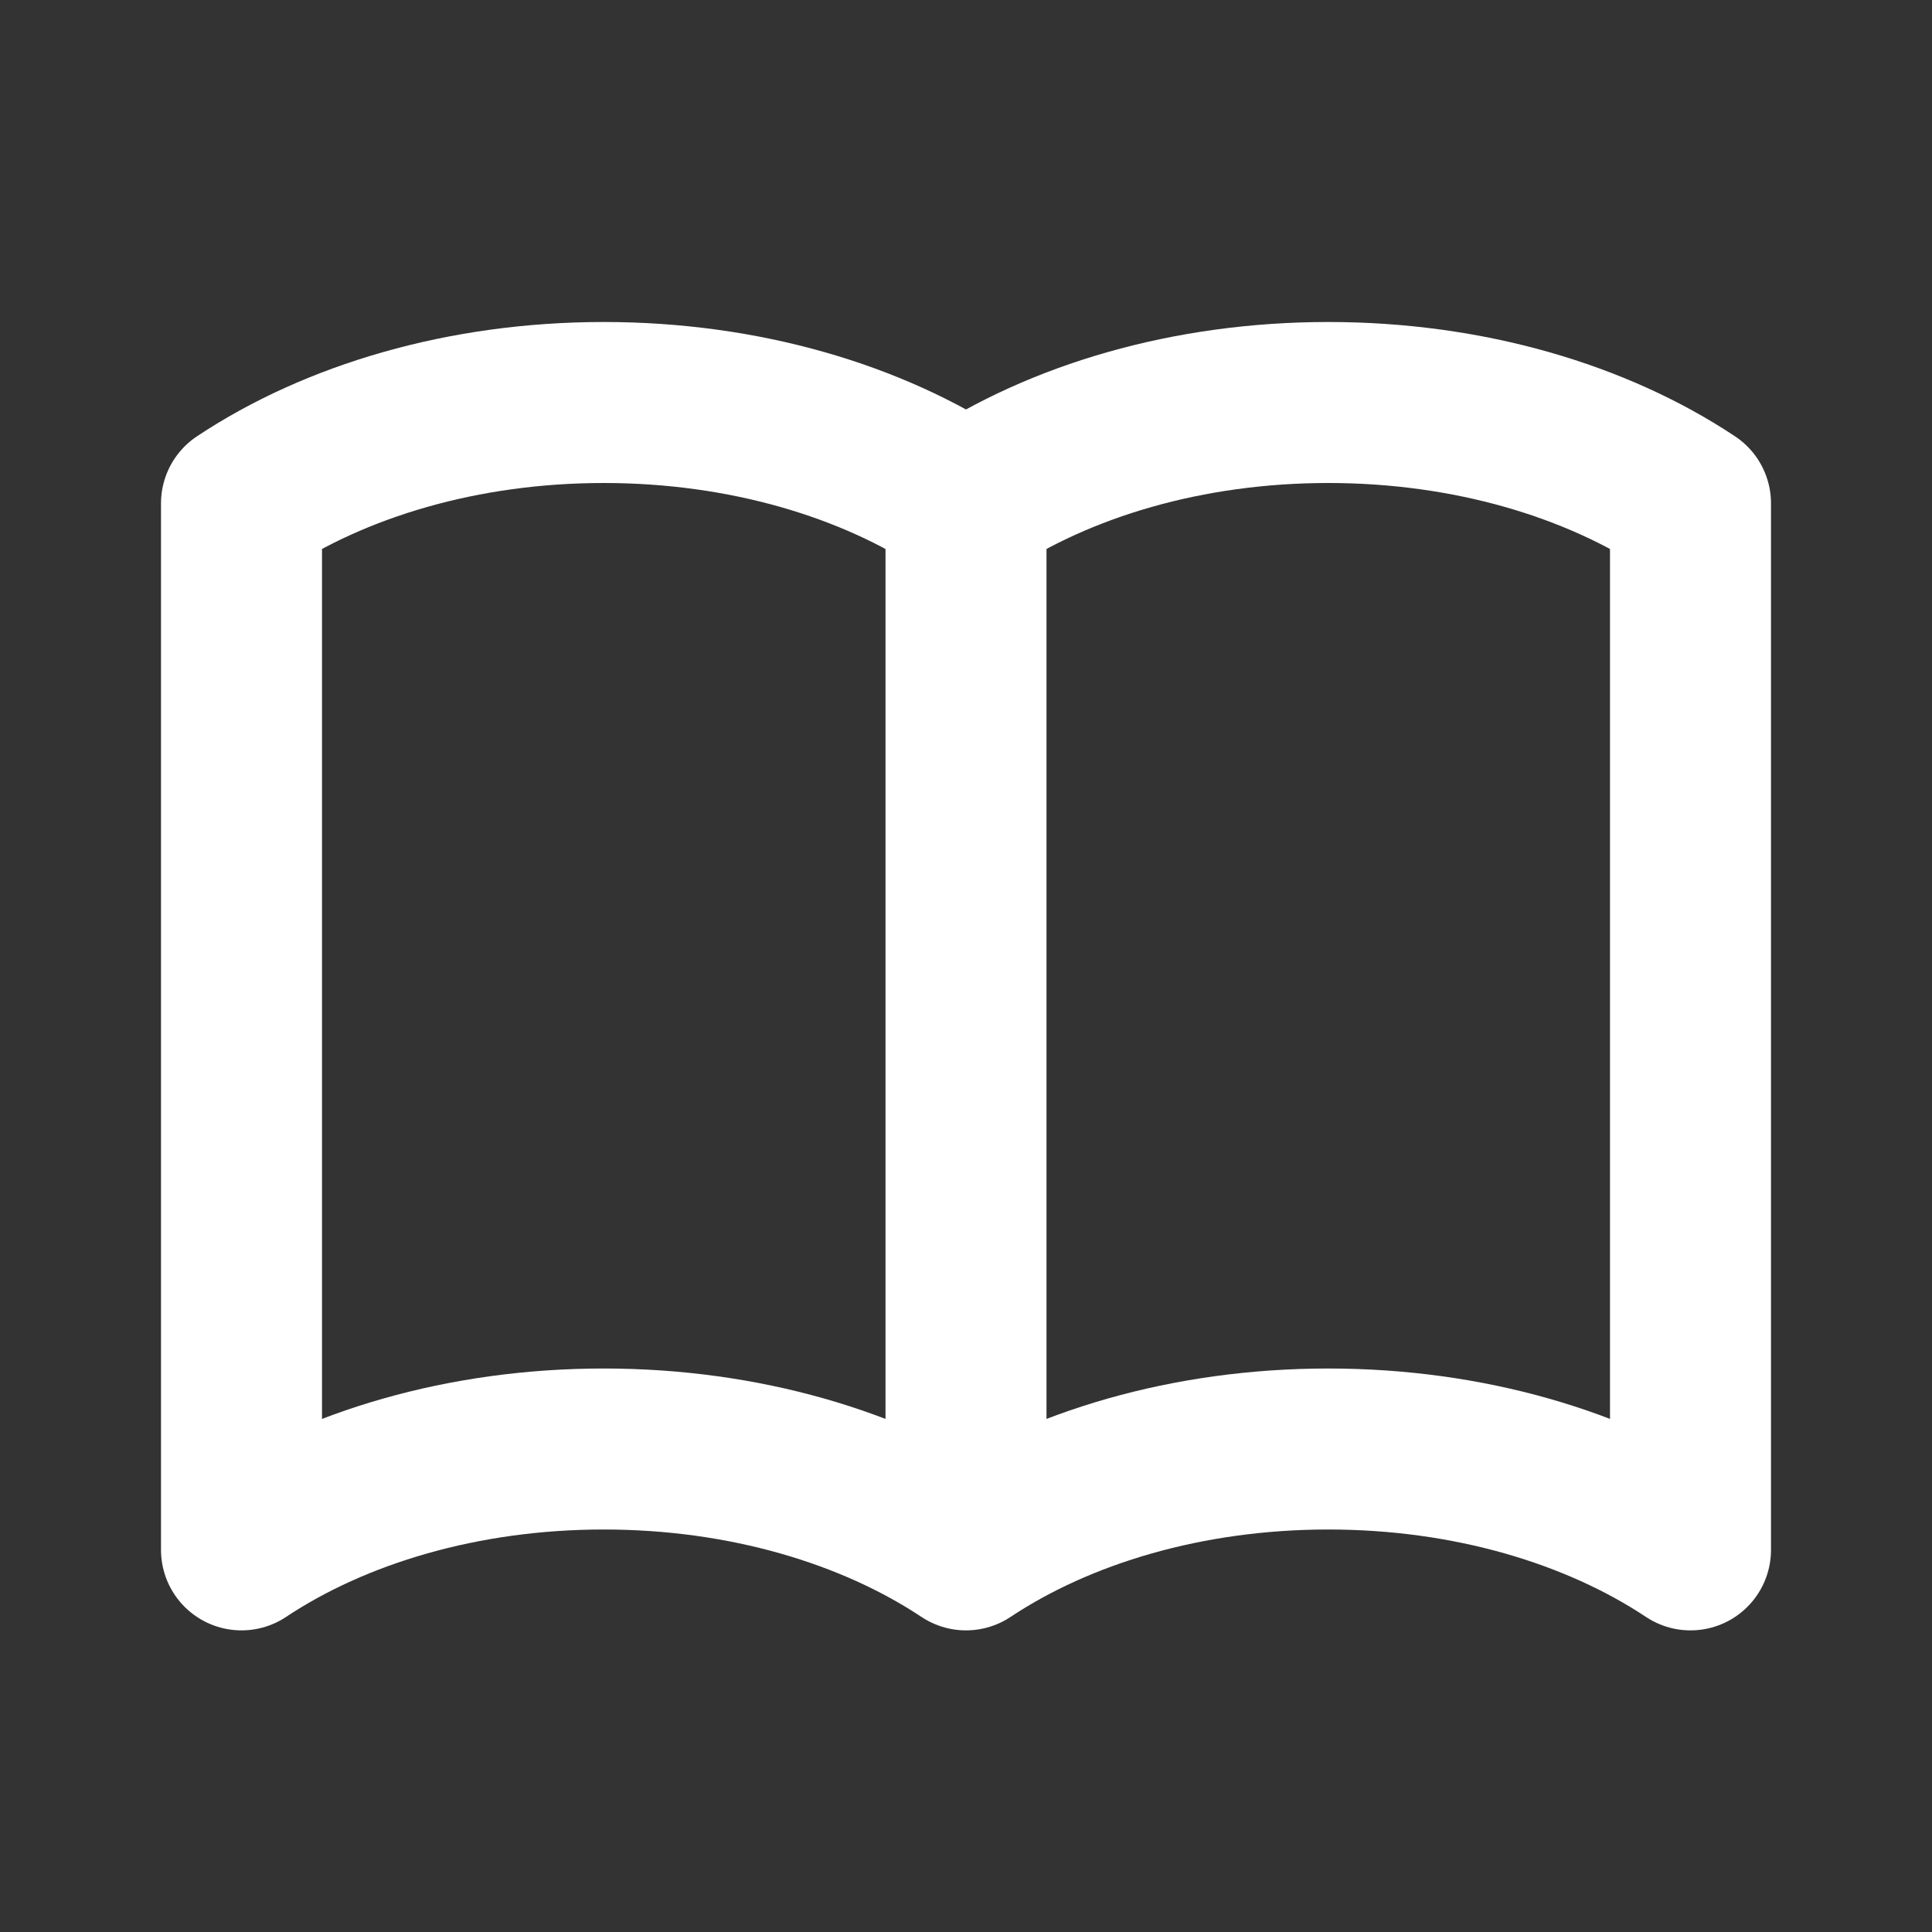 <svg width="33" height="33" viewBox="0 0 33 33" fill="none" xmlns="http://www.w3.org/2000/svg">
  <rect x="0" y="0" width="33" height="33" fill="#333333" stroke="none"/>
  <path d="M16.5 8.598V26.473M16.5 8.598C14.894 7.531 12.713 6.875 10.312 6.875C7.912 6.875 5.731 7.531 4.125 8.598V26.473C5.731 25.406 7.912 24.75 10.312 24.75C12.713 24.75 14.894 25.406 16.5 26.473M16.5 8.598C18.106 7.531 20.287 6.875 22.688 6.875C25.09 6.875 27.269 7.531 28.875 8.598V26.473C27.269 25.406 25.09 24.75 22.688 24.75C20.287 24.75 18.106 25.406 16.5 26.473" stroke="white" stroke-width="2.75" stroke-linecap="round" stroke-linejoin="round" />
</svg>